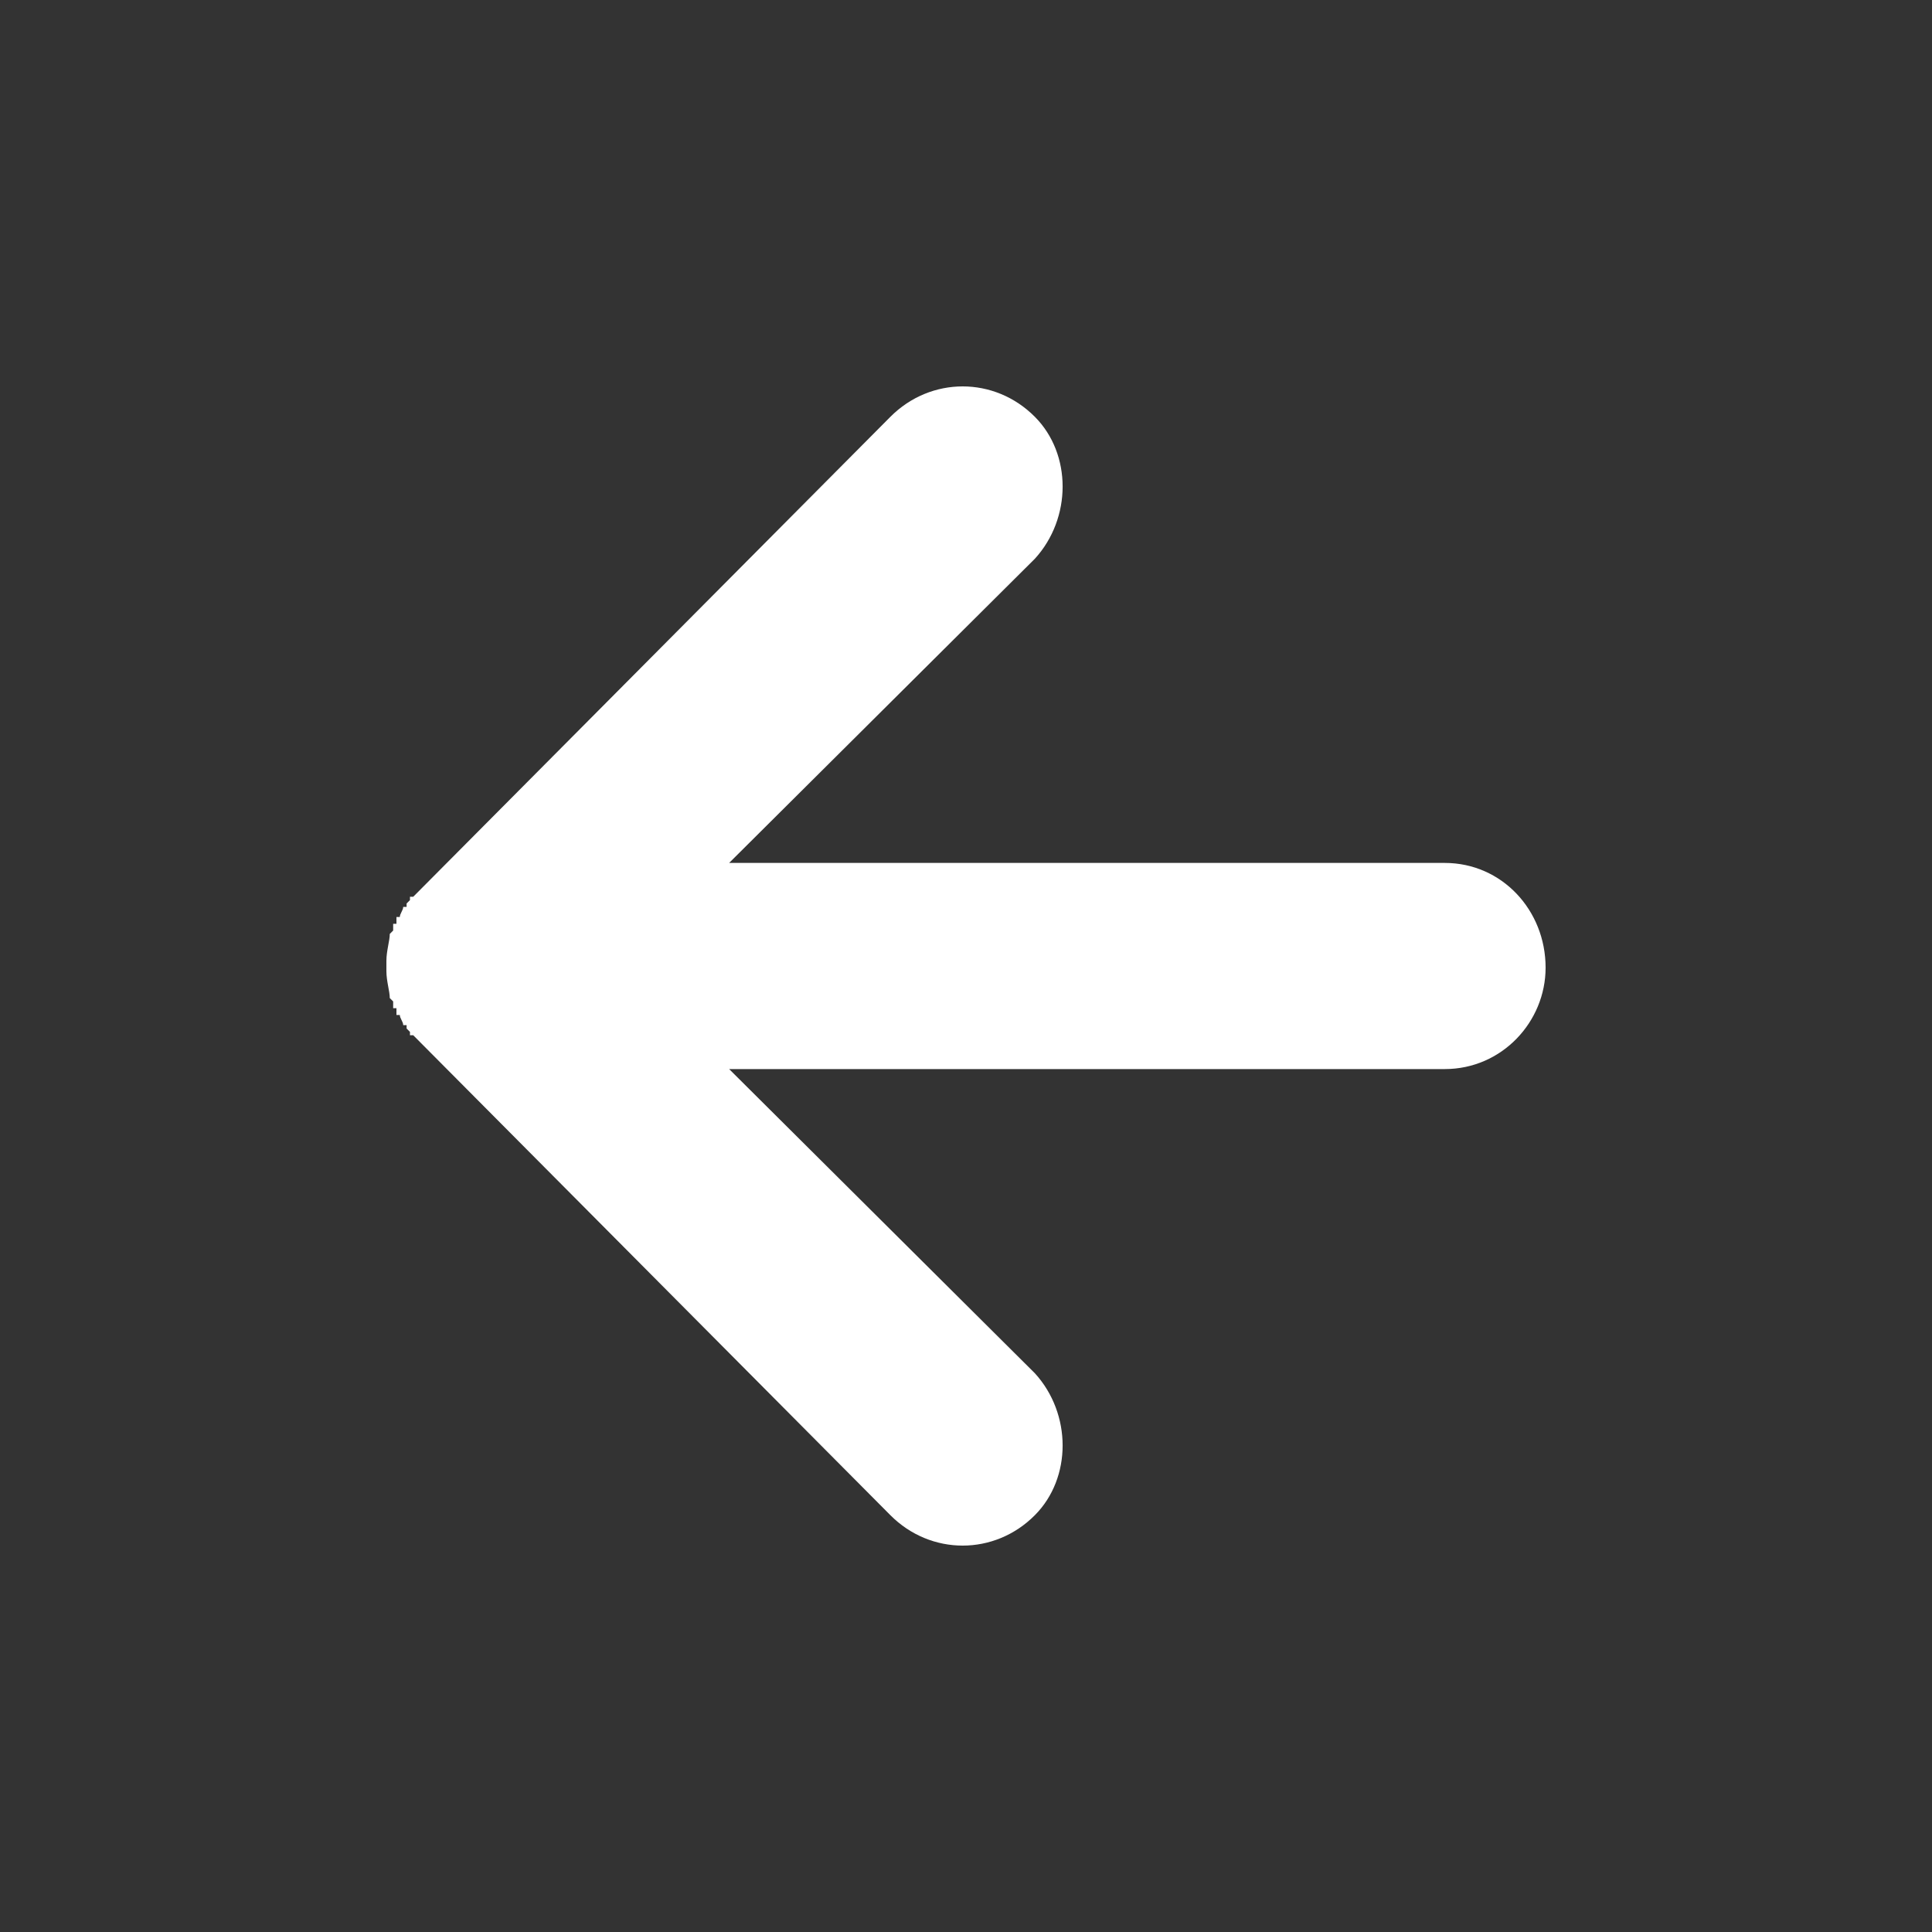 <svg width="20" height="20" viewBox="0 0 20 20" fill="none" xmlns="http://www.w3.org/2000/svg">
<rect x="0" y="0" width="20" height="20" fill="#333333" stroke="none"/>
<path d="M4.035 9.668C4.035 9.738 4 9.842 4 9.947V10.053C4 10.158 4.035 10.262 4.035 10.332L4.07 10.367V10.437H4.104V10.507H4.139C4.139 10.542 4.174 10.577 4.174 10.612H4.209V10.647L4.244 10.682V10.717H4.278L9.217 15.685C9.635 16.105 10.296 16.105 10.713 15.685C11.096 15.3 11.096 14.636 10.713 14.216L7.548 11.067H14.956C15.548 11.067 16 10.577 16 10.017C16 9.423 15.548 8.933 14.956 8.933H7.548L10.713 5.784C11.096 5.364 11.096 4.7 10.713 4.315C10.296 3.895 9.635 3.895 9.217 4.315L4.278 9.283H4.244V9.318L4.209 9.353V9.388H4.174C4.174 9.423 4.139 9.458 4.139 9.493H4.104V9.563H4.07V9.633L4.035 9.668Z" fill="white"/>
</svg>
